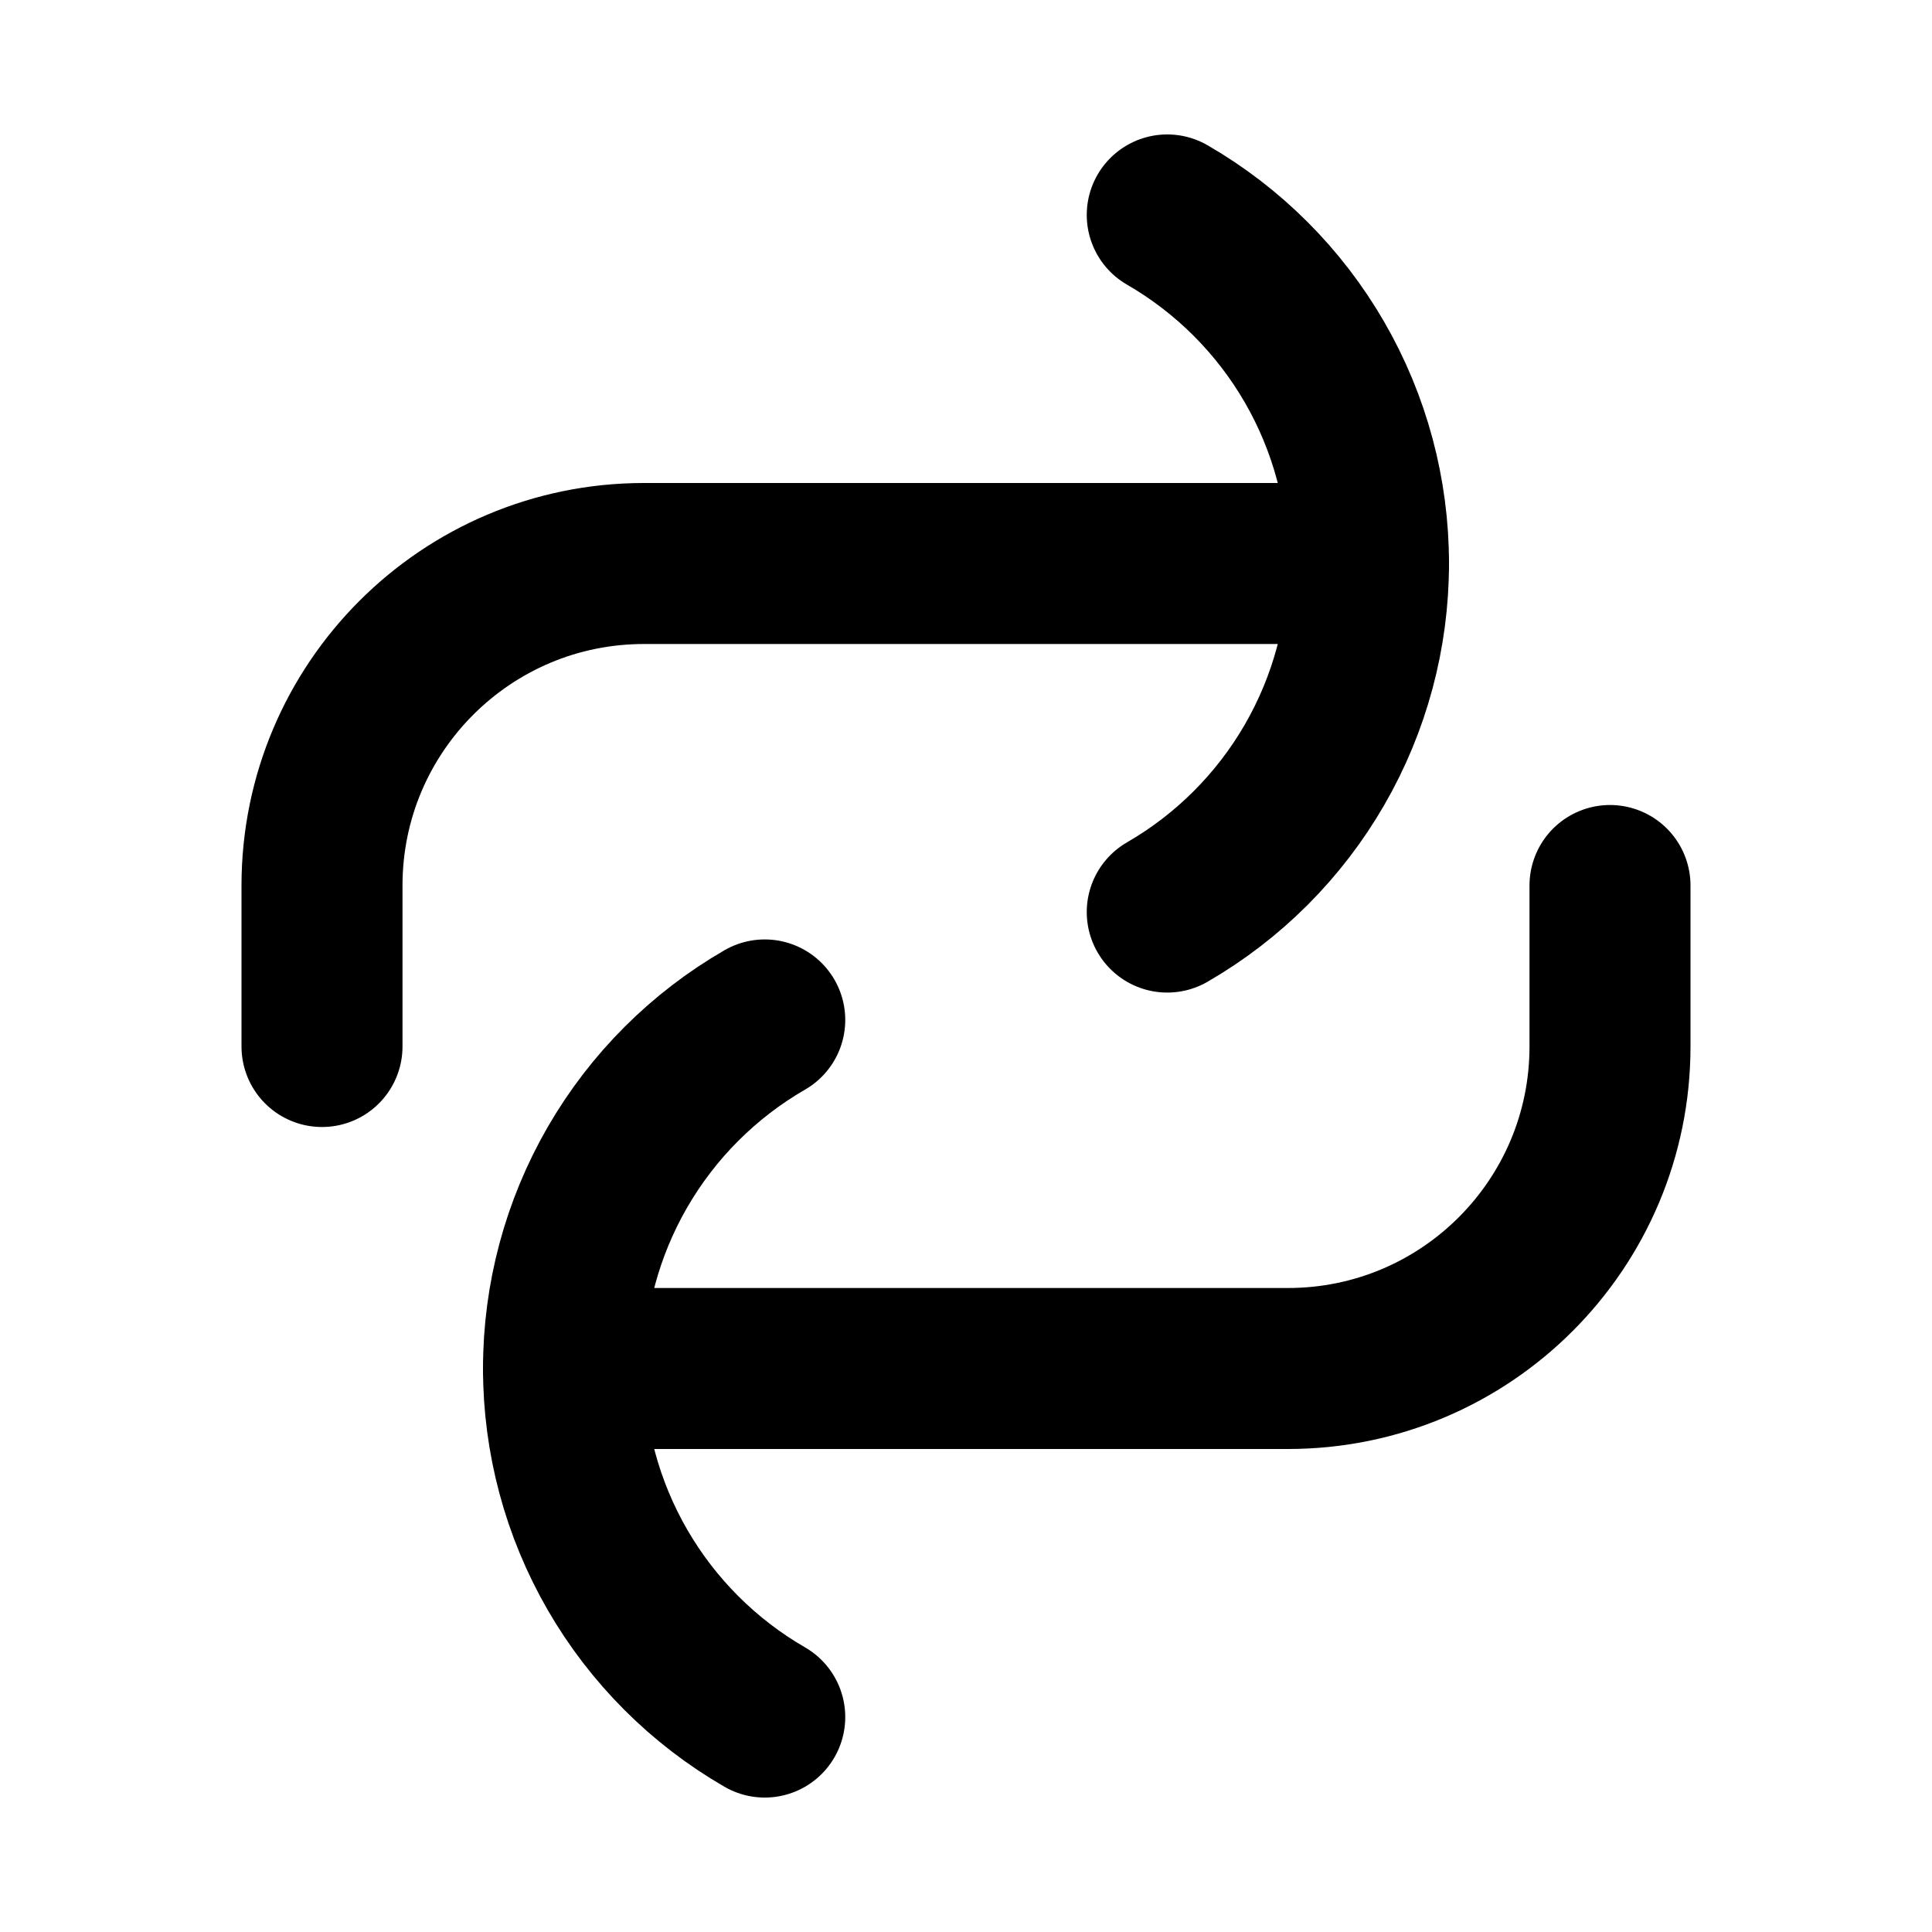 <svg
  xmlns="http://www.w3.org/2000/svg"
  width="24"
  height="24"
  viewBox="0 0 24 24"
  fill="none"
  stroke="currentColor"
  stroke-width="2"
  stroke-linecap="round"
  stroke-linejoin="round"
>
  <path d="M14.5 2.67C15.26 3.109 15.891 3.74 16.33 4.5C16.769 5.26 17 6.122 17 7C17 7.878 16.769 8.74 16.33 9.5C15.891 10.26 15.26 10.891 14.5 11.33"/>
  <path d="M9.5 21.33C8.74 20.891 8.109 20.26 7.67 19.5C7.231 18.74 7 17.878 7 17C7 16.122 7.231 15.26 7.67 14.5C8.109 13.74 8.74 13.109 9.5 12.67"/>
  <path d="M17 7H8C5.791 7 4 8.791 4 11V13"/>
  <path d="M7 17H16C18.209 17 20 15.209 20 13V11"/>
</svg>
